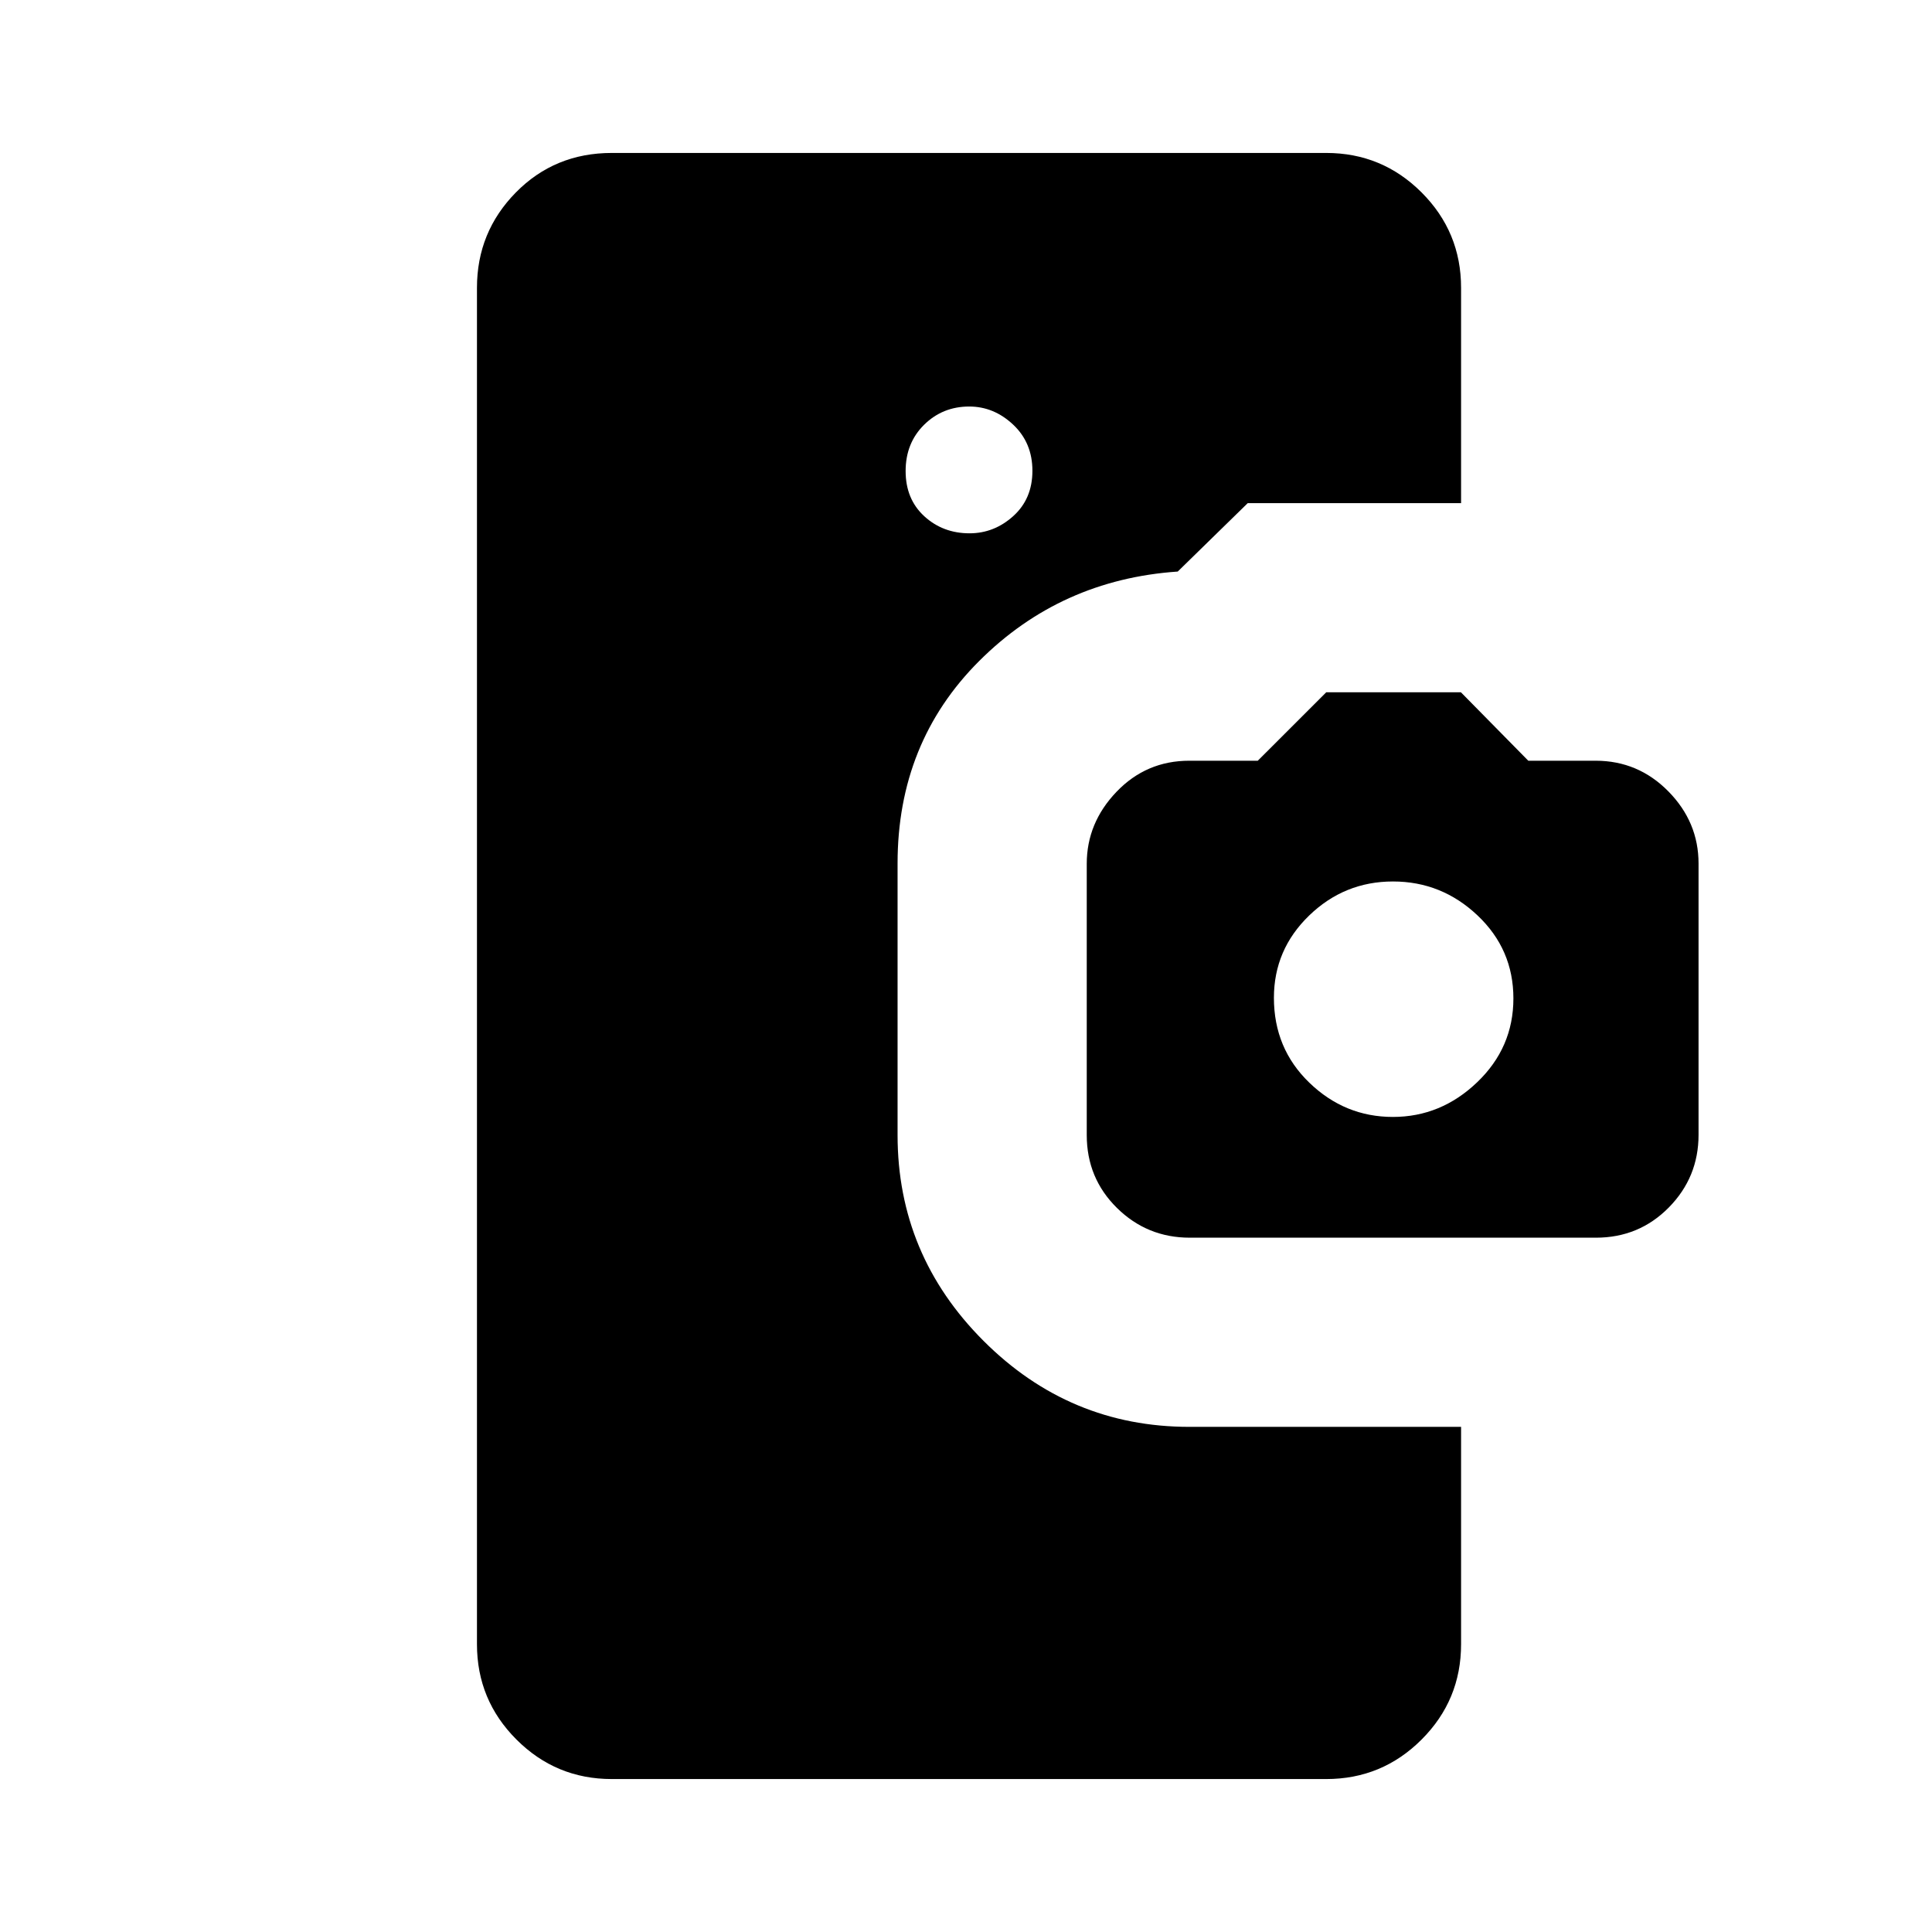 <svg xmlns="http://www.w3.org/2000/svg" height="48" viewBox="0 -960 960 960" width="48"><path d="M304-76q-27.75 0-47.37-19.63Q237-115.25 237-143v-674q0-27.72 19.32-47.36T304-884h355q27.75 0 47.38 19.62Q726-844.75 726-817v107H620l-34.79 34q-58.21 4-98.71 44.5Q446-591 446-530.98V-396q0 59.56 42.72 102.28T591-251h135v108q0 27.75-19.62 47.37Q686.75-76 659-76H304Zm177.75-619q12.25 0 21.75-8.57t9.5-22.5q0-13.93-9.57-22.93t-21.82-9q-13.24 0-22.43 9.07-9.18 9.07-9.18 23t9.25 22.43q9.26 8.5 22.5 8.5Zm109.44 350Q570-345 555-359.79q-15-14.79-15-36.21v-134.77q0-20.34 14.79-35.79Q569.58-582 590.95-582h34.03L659-616h66.93l33.47 34h33.46Q814-582 829-566.77q15 15.24 15 35.86v134.77Q844-375 829.21-360T793-345H591.19Zm100.93-60Q716-405 734-422.24q18-17.24 18-41.64 0-24.4-17.83-41.26t-42-16.86q-24.17 0-41.67 16.93T633-464.19Q633-439 650.62-422q17.62 17 41.5 17Z"/></svg>